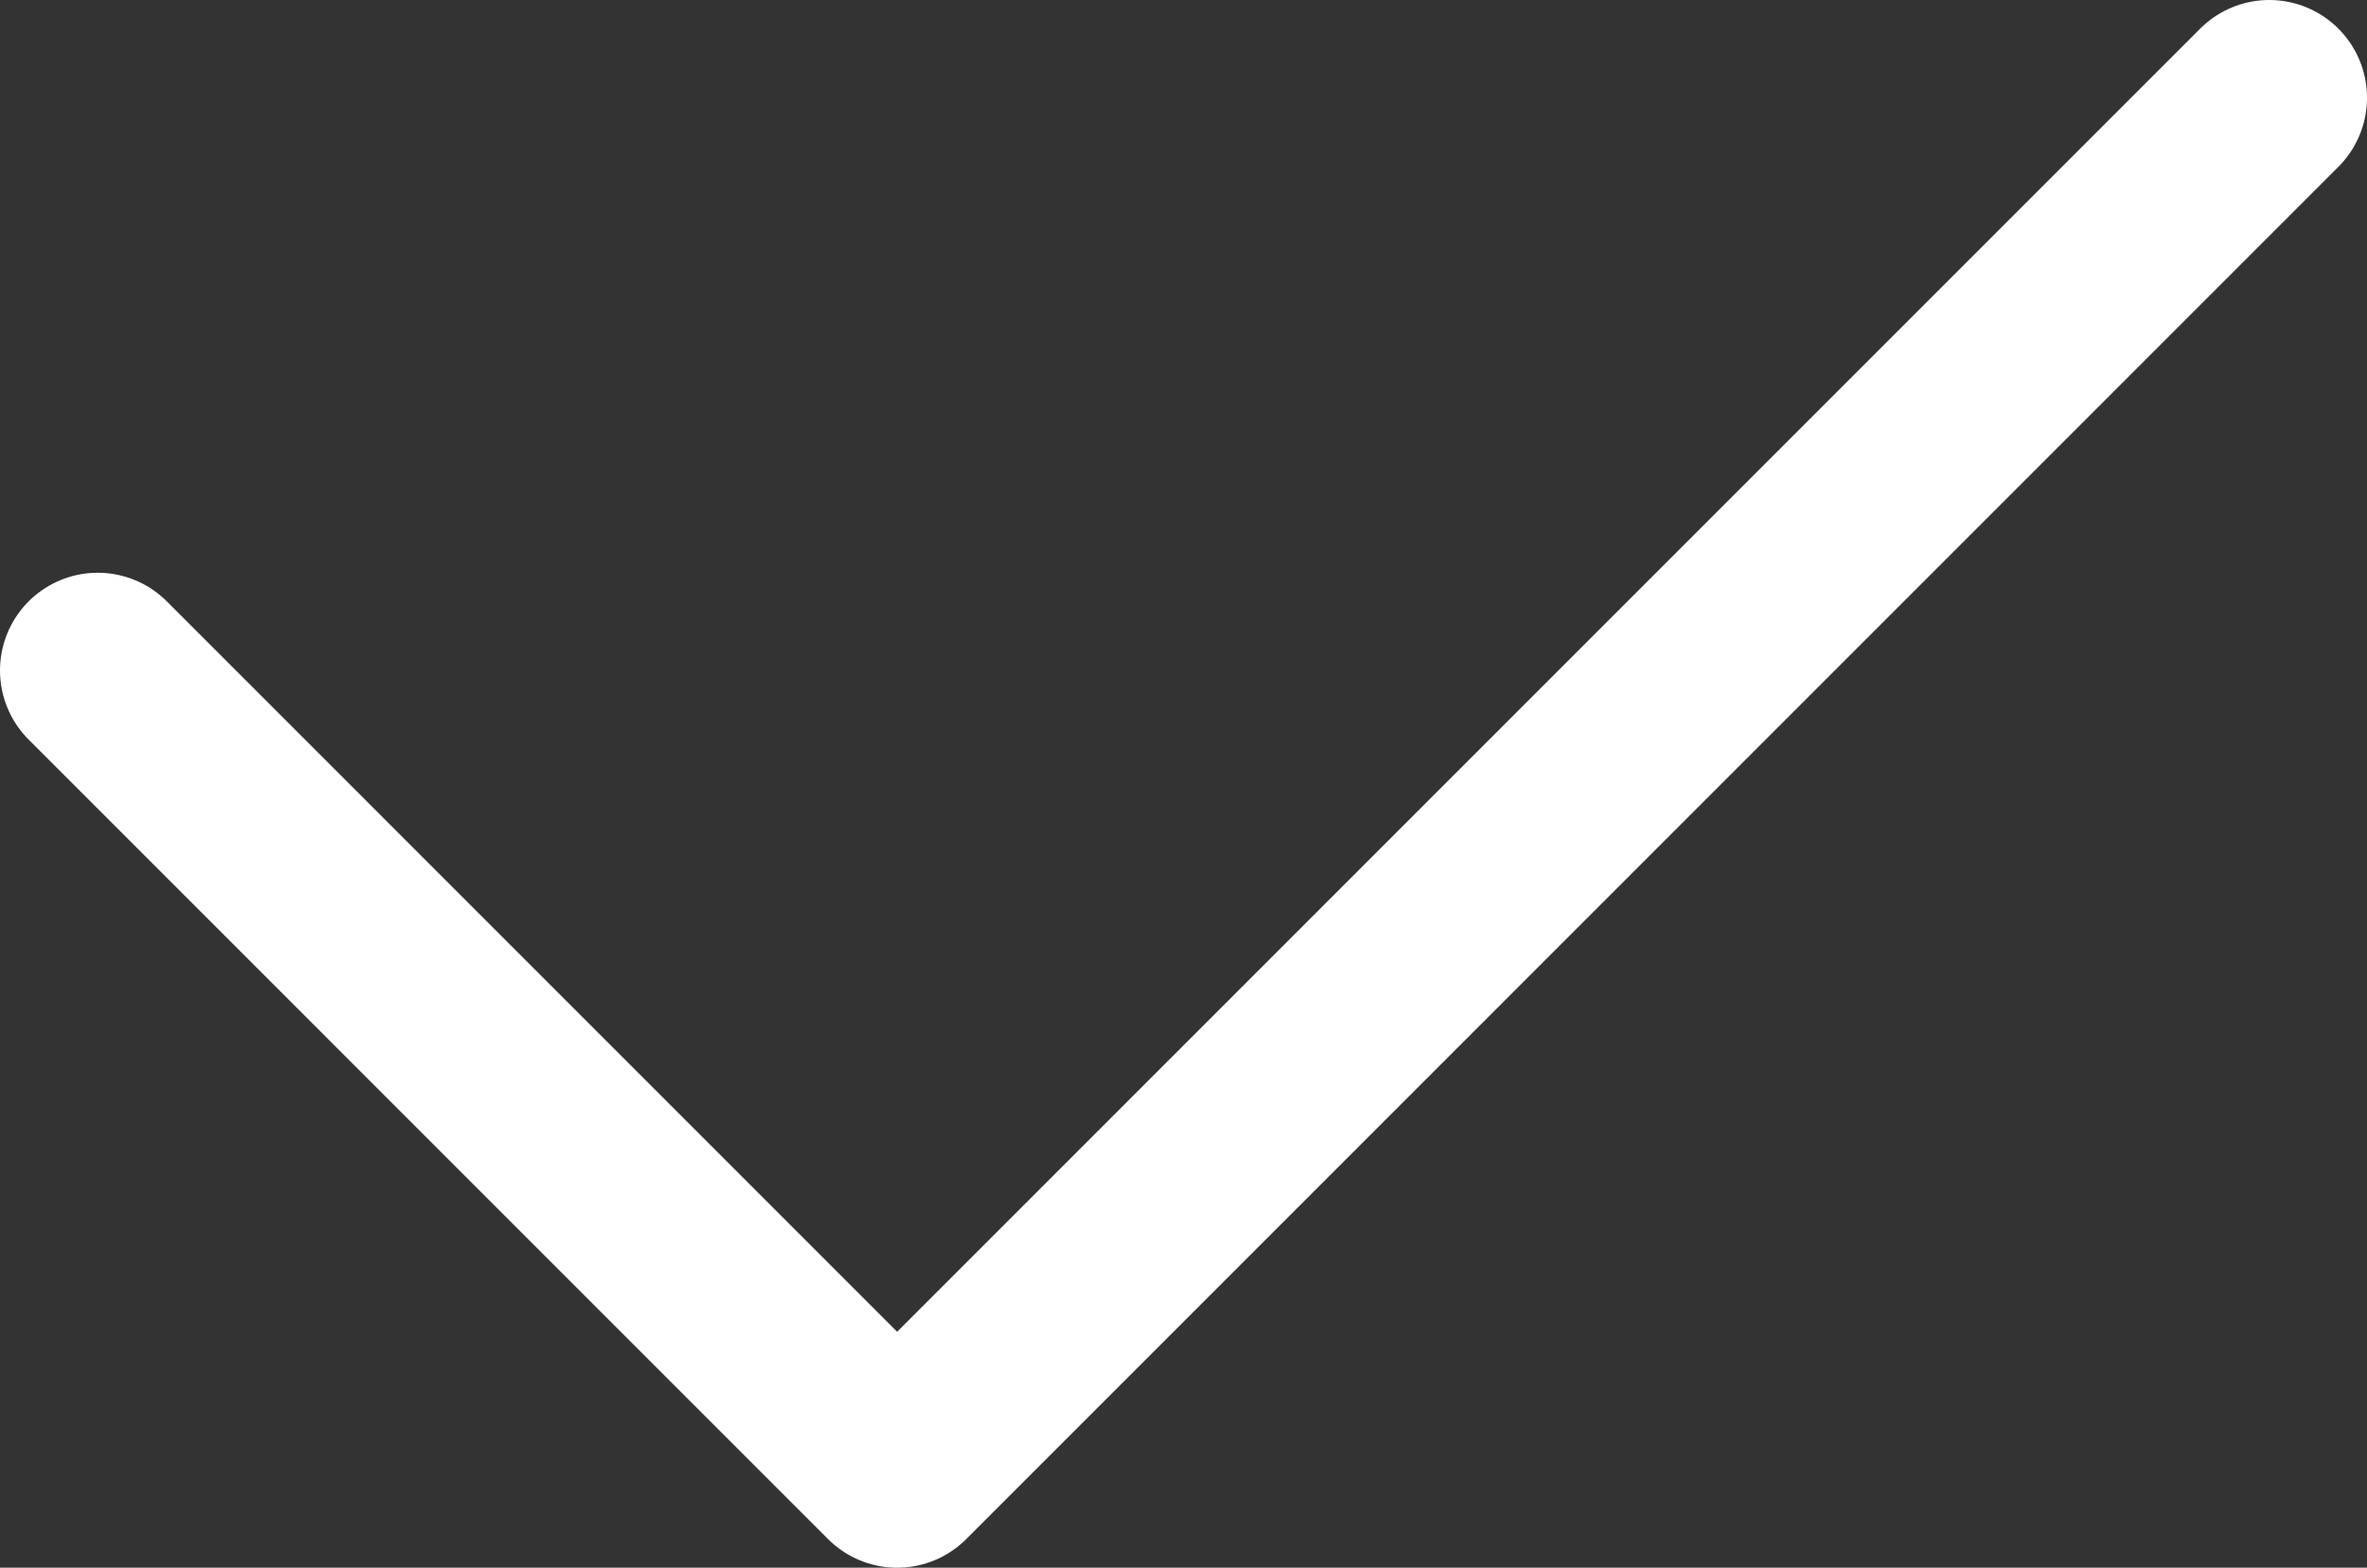 <?xml version="1.0" encoding="utf-8"?>
<!-- Generator: Adobe Illustrator 16.0.0, SVG Export Plug-In . SVG Version: 6.00 Build 0)  -->
<!DOCTYPE svg PUBLIC "-//W3C//DTD SVG 1.1//EN" "http://www.w3.org/Graphics/SVG/1.1/DTD/svg11.dtd">
<svg version="1.1" id="Layer_1" xmlns="http://www.w3.org/2000/svg" xmlns:xlink="http://www.w3.org/1999/xlink" x="0px" y="0px"
	 width="72.666px" height="48.125px" viewBox="0 0 72.666 48.125" enable-background="new 0 0 72.666 48.125" xml:space="preserve">
<rect x="0" y="0" width="72.666" height="48.125" fill="#333333" stroke="none"/>
<polyline fill="none" stroke="#FFFFFF" stroke-width="6" stroke-linecap="round" stroke-linejoin="round" stroke-miterlimit="10" points="
	69.666,3 27.542,45.125 3,20.582 "/>
</svg>
